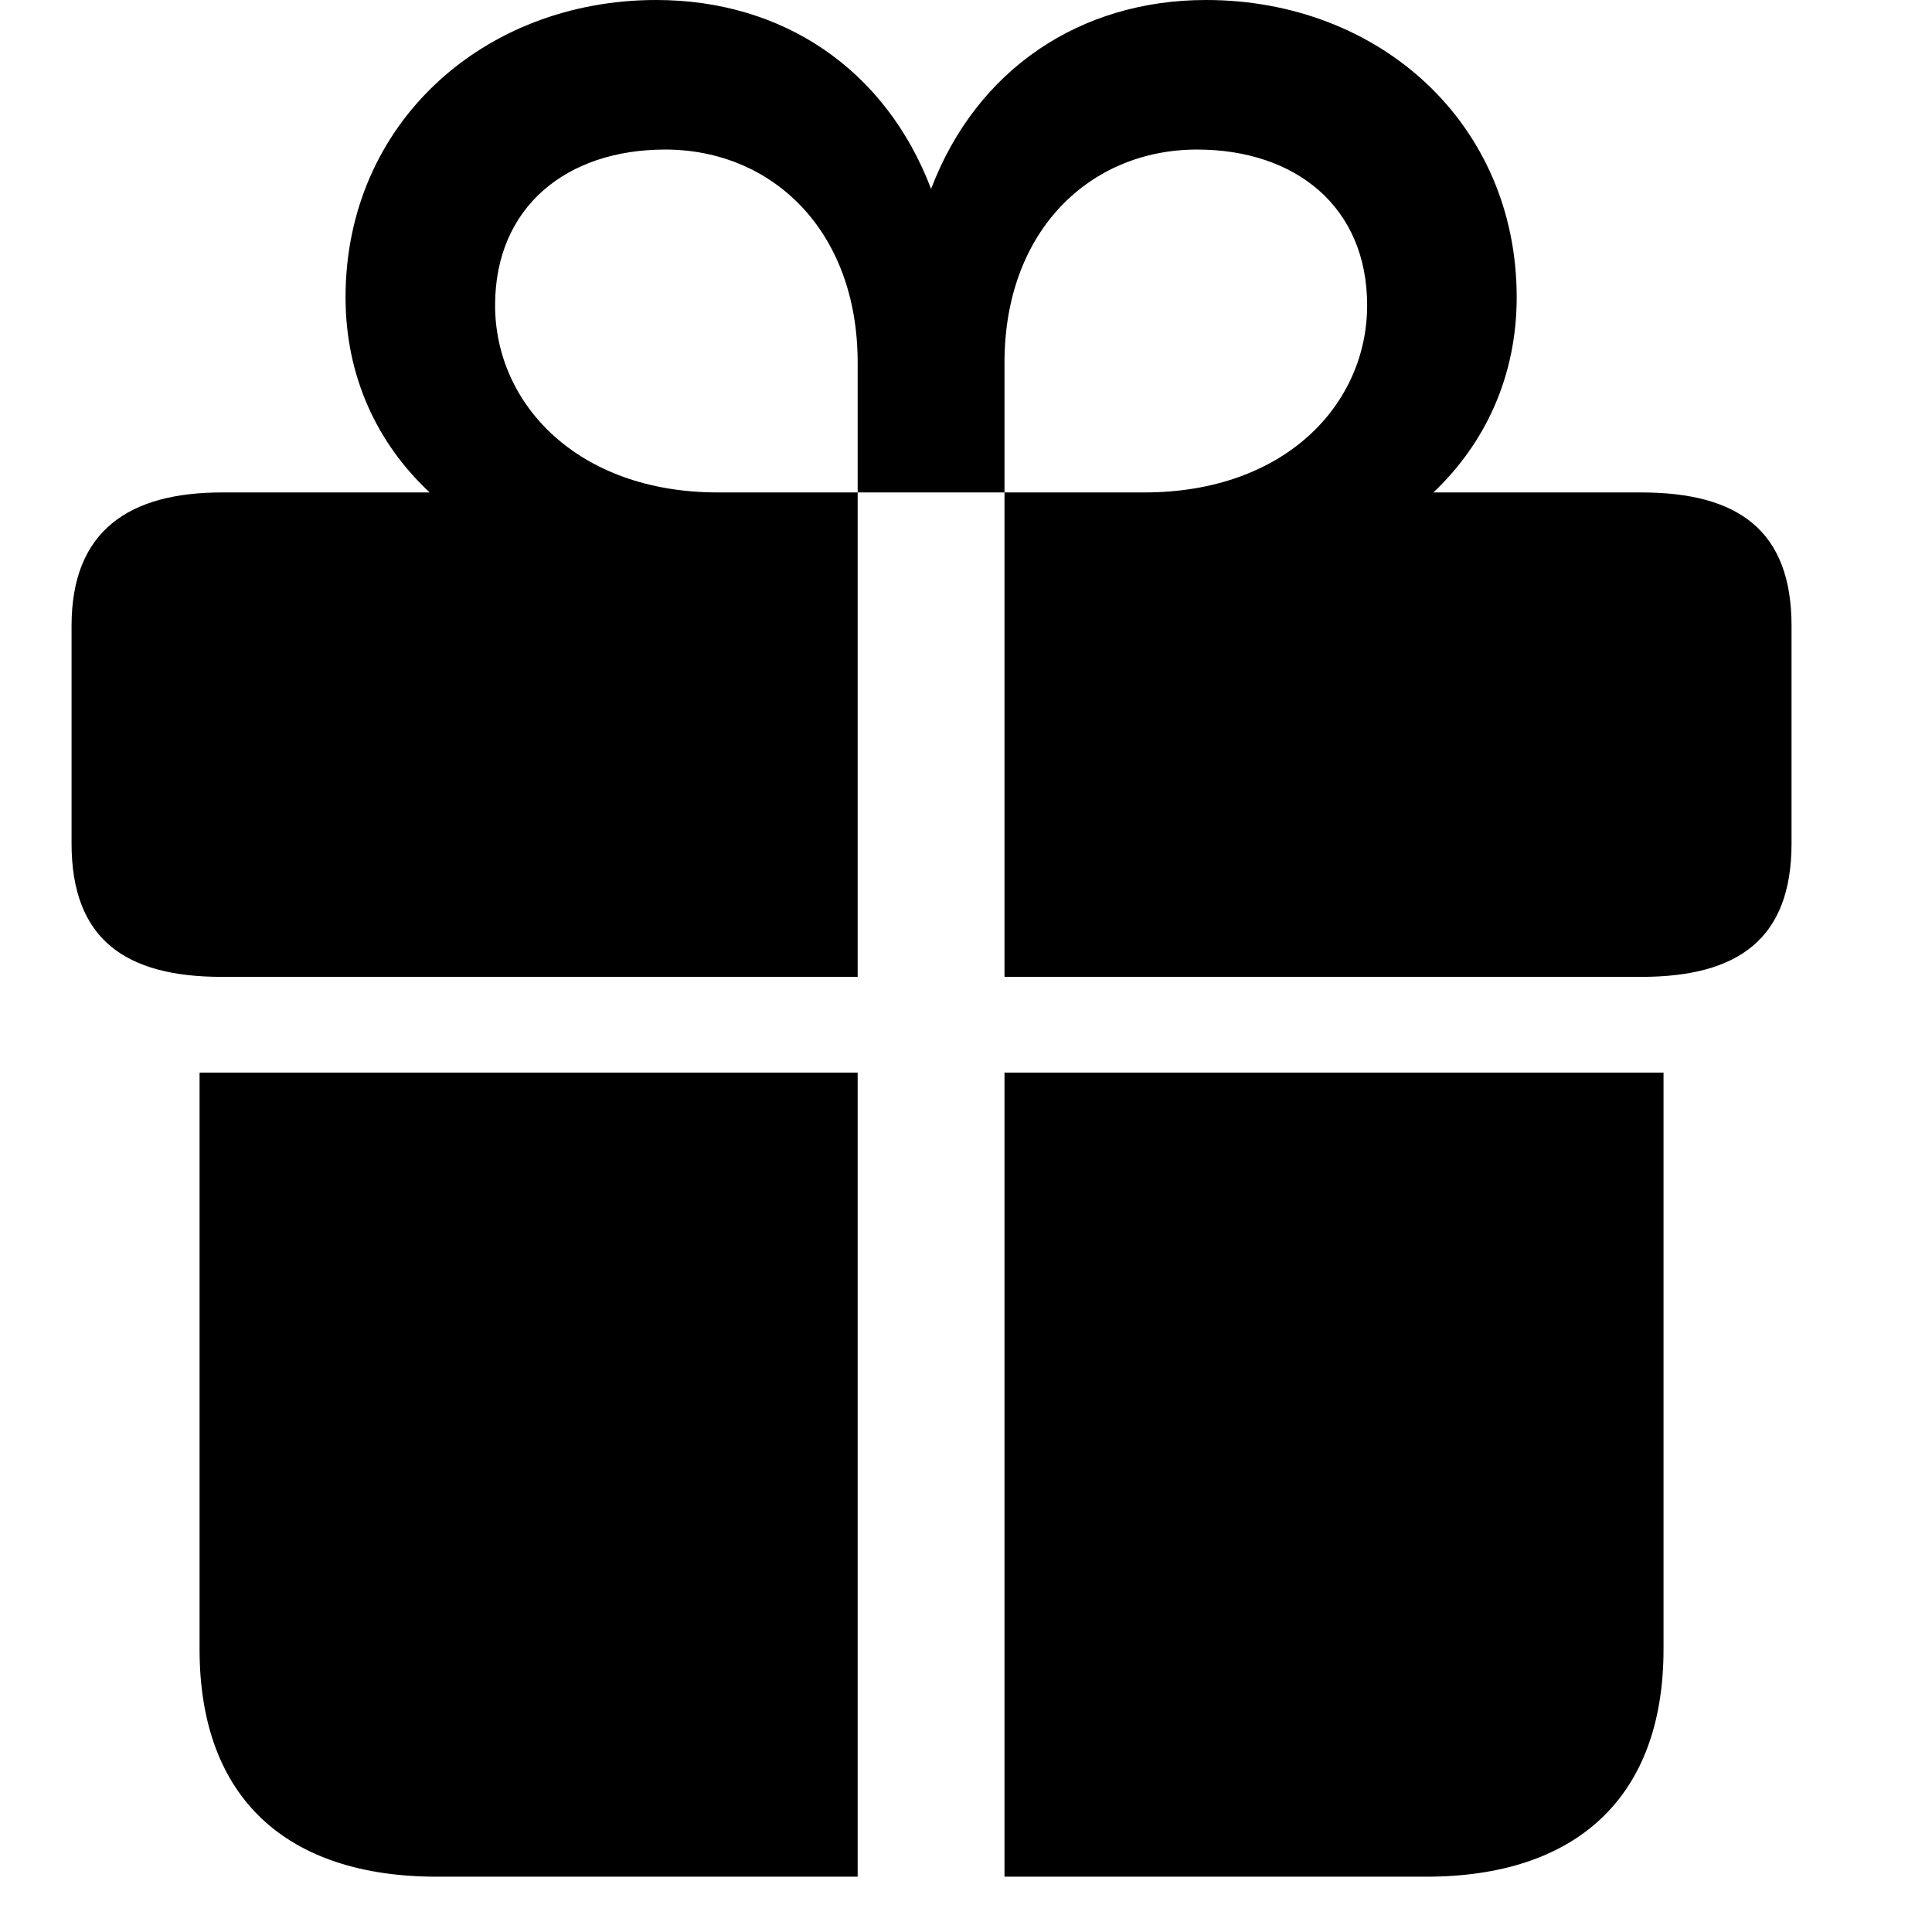 <svg width="27" height="27" viewBox="0 0 27 27" fill="none" xmlns="http://www.w3.org/2000/svg">
<g clip-path="url(#clip0_2037_44)">
<g clip-path="url(#clip1_2037_44)">
<path d="M2.789 23.049C2.789 25.138 4.016 26.227 6.105 26.227H11.986V14.99H2.789V23.049ZM14.038 26.227H19.932C22.009 26.227 23.248 25.138 23.248 23.049V14.99H14.038V26.227ZM1 11.787C1 13.126 1.751 13.652 3.102 13.652H11.986V6.882H10.034C8.07 6.882 6.919 5.643 6.919 4.267C6.919 2.89 7.92 2.09 9.296 2.09C10.785 2.09 11.986 3.216 11.986 5.068V6.882H14.038V5.068C14.038 3.216 15.24 2.09 16.729 2.09C18.105 2.09 19.106 2.89 19.106 4.267C19.106 5.643 17.967 6.882 15.99 6.882H14.038V13.652H22.935C24.286 13.652 25.037 13.126 25.037 11.787V8.746C25.037 7.408 24.286 6.882 22.935 6.882H20.032C20.758 6.194 21.196 5.255 21.196 4.154C21.196 1.727 19.281 0 16.854 0C15.102 0 13.65 0.963 13.012 2.64C12.374 0.963 10.935 0 9.171 0C6.756 0 4.829 1.727 4.829 4.154C4.829 5.255 5.267 6.194 6.005 6.882H3.102C1.813 6.882 1 7.408 1 8.746V11.787Z" fill="black"/>
</g>
</g>
<defs>
<clipPath id="clip0_2037_44">
<rect width="27" height="27" fill="white"/>
</clipPath>
<clipPath id="clip1_2037_44">
<rect width="24.4" height="27.641" fill="white" transform="translate(1)"/>
</clipPath>
</defs>
</svg>
